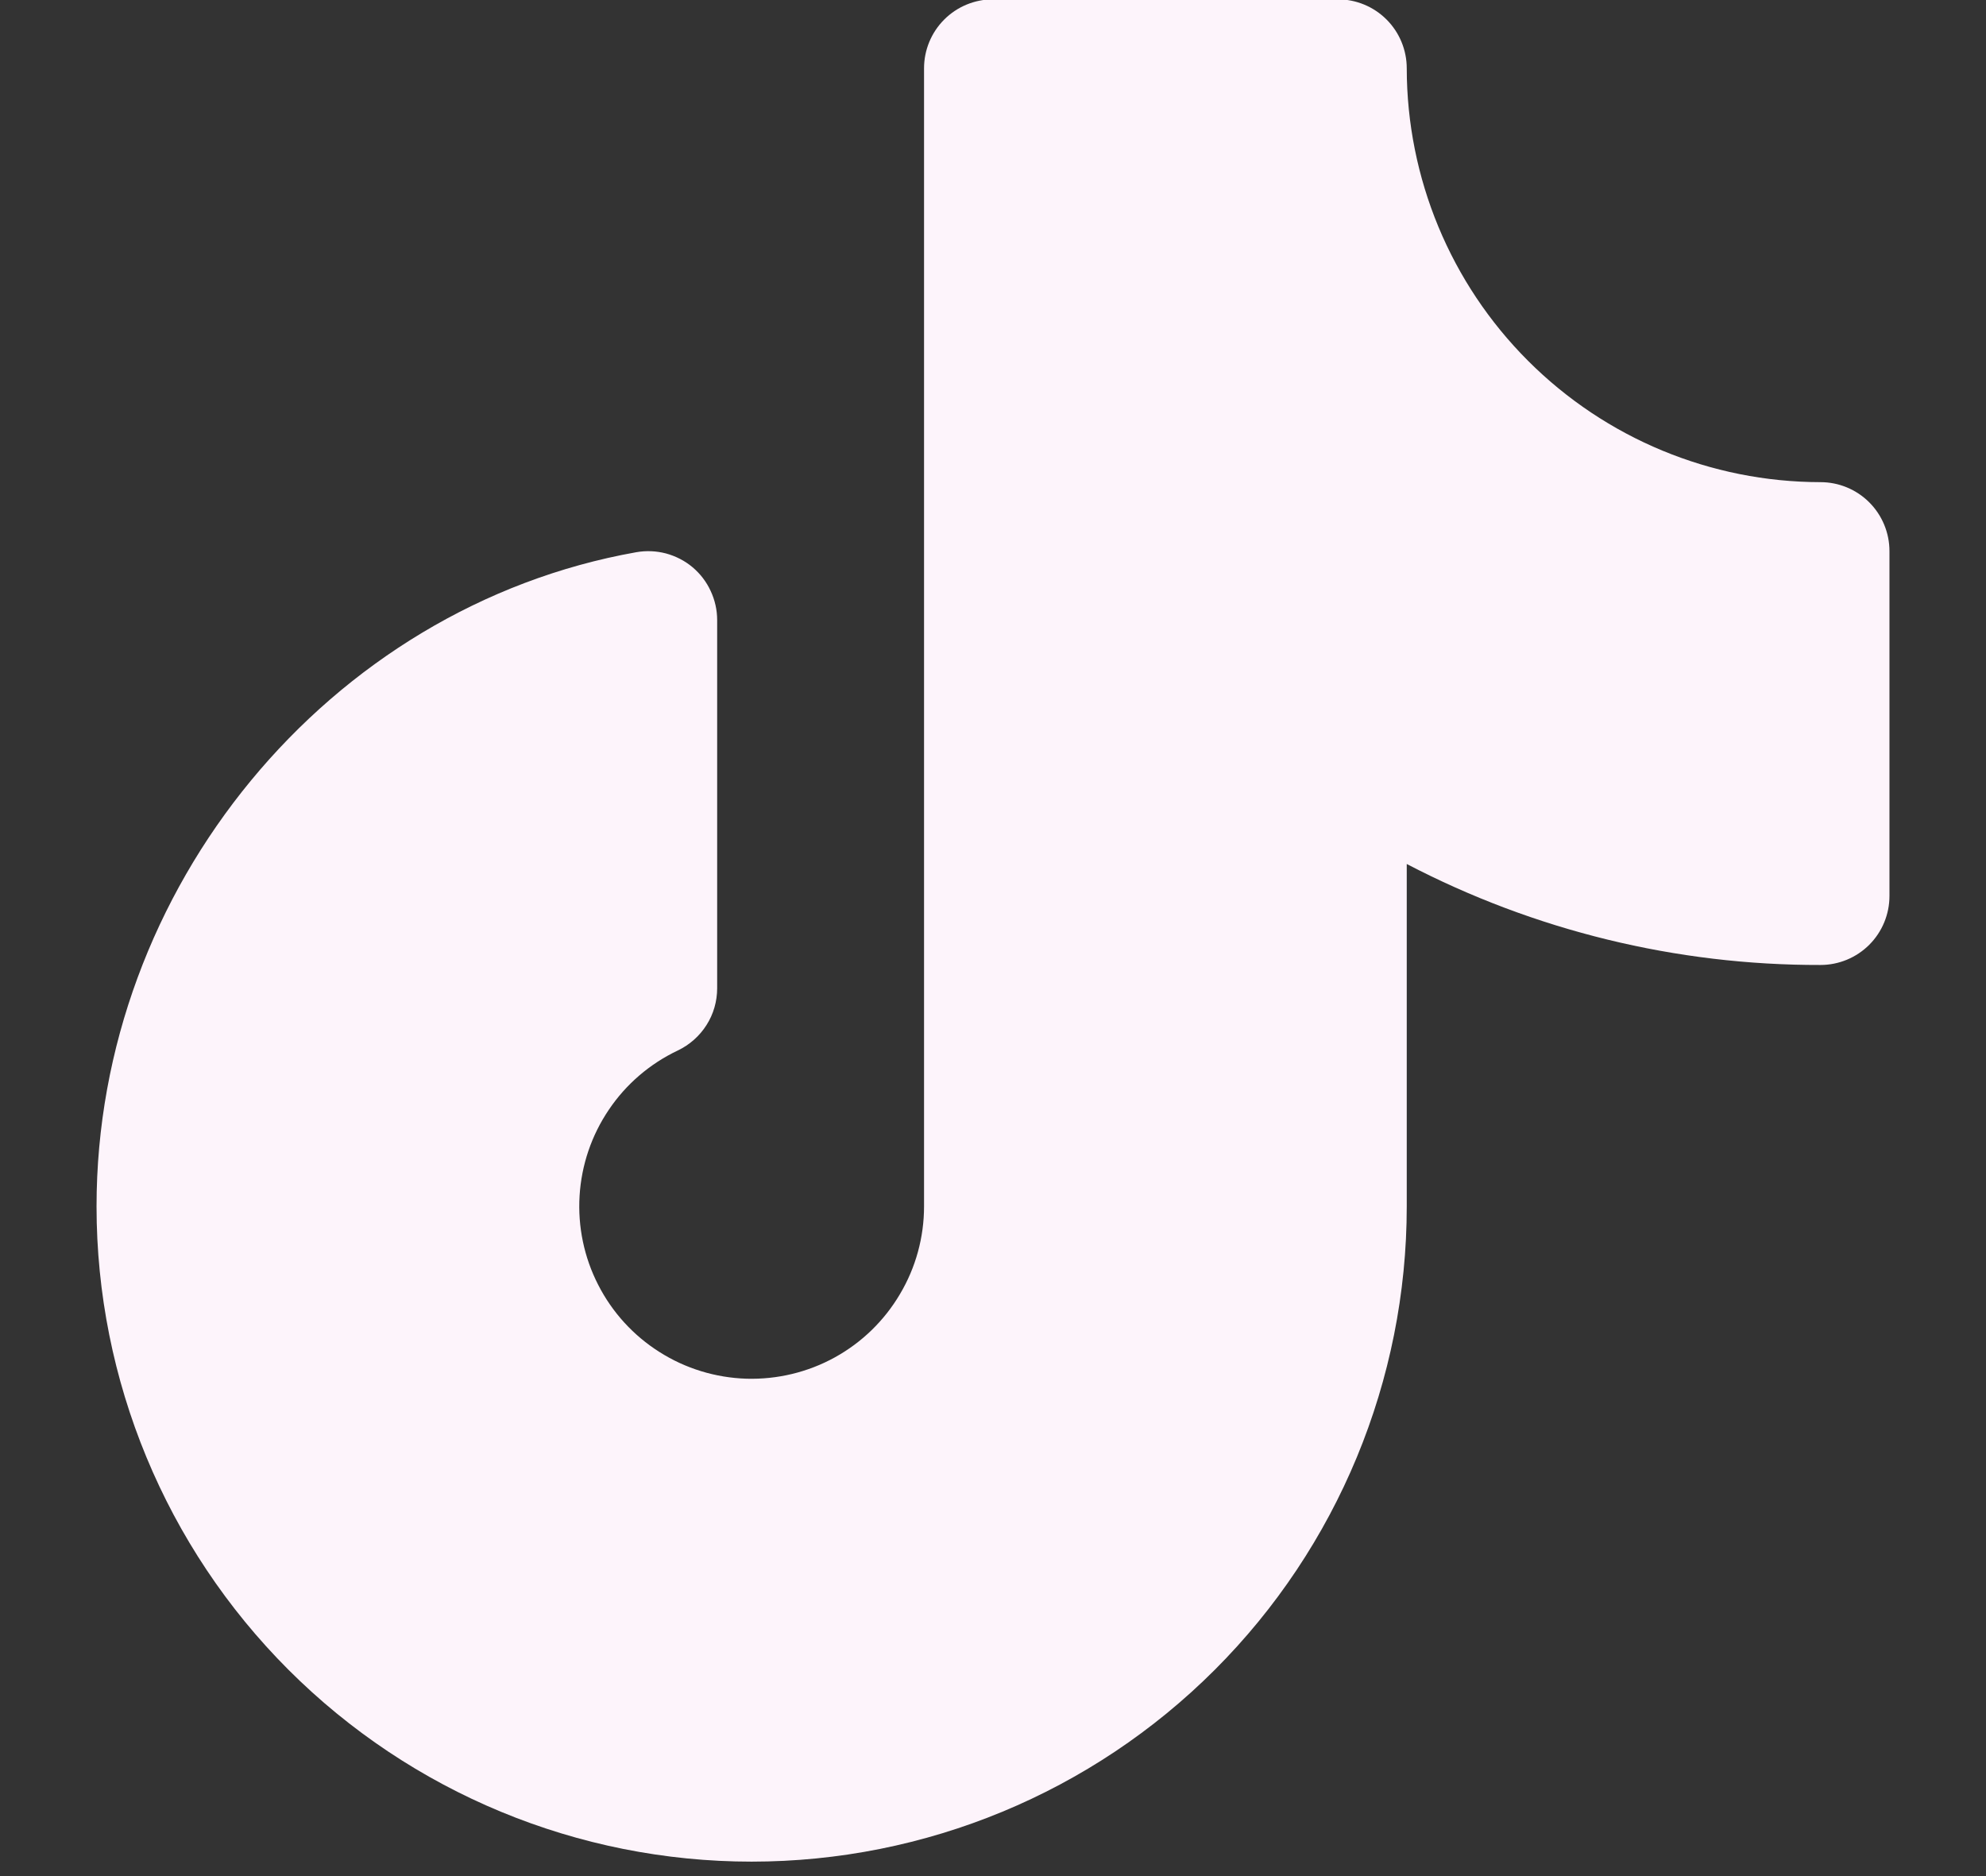 <svg width="18" height="17" viewBox="0 0 18 17" fill="none" xmlns="http://www.w3.org/2000/svg">
<rect x="0" y="0" width="18" height="17" fill="#333333" stroke="none"/>
<path d="M17.125 4.994V8.119C17.125 8.285 17.059 8.444 16.942 8.561C16.825 8.678 16.666 8.744 16.5 8.744C15.194 8.747 13.908 8.433 12.75 7.829V10.932C12.75 12.506 12.124 14.017 11.011 15.13C9.897 16.244 8.387 16.869 6.812 16.869C5.238 16.869 3.728 16.244 2.614 15.13C1.501 14.017 0.875 12.506 0.875 10.932C0.875 8.049 2.977 5.5 5.766 5.004C5.856 4.988 5.948 4.992 6.036 5.015C6.124 5.039 6.207 5.081 6.277 5.14C6.347 5.199 6.403 5.272 6.441 5.355C6.48 5.438 6.5 5.528 6.5 5.619V8.954C6.5 9.073 6.467 9.189 6.403 9.289C6.34 9.388 6.25 9.468 6.143 9.519C5.89 9.639 5.674 9.824 5.518 10.056C5.361 10.288 5.27 10.557 5.253 10.836C5.236 11.115 5.294 11.394 5.422 11.643C5.549 11.892 5.741 12.102 5.977 12.251C6.213 12.401 6.485 12.484 6.765 12.493C7.044 12.501 7.321 12.435 7.566 12.3C7.811 12.165 8.015 11.967 8.157 11.726C8.3 11.486 8.375 11.211 8.375 10.932V0.619C8.375 0.453 8.441 0.294 8.558 0.177C8.675 0.06 8.834 -0.006 9 -0.006H12.125C12.291 -0.006 12.45 0.06 12.567 0.177C12.684 0.294 12.75 0.453 12.75 0.619C12.751 1.613 13.146 2.567 13.85 3.27C14.553 3.973 15.506 4.368 16.5 4.369C16.666 4.369 16.825 4.435 16.942 4.552C17.059 4.669 17.125 4.828 17.125 4.994Z" fill="#FDF4FB"/>
</svg>

